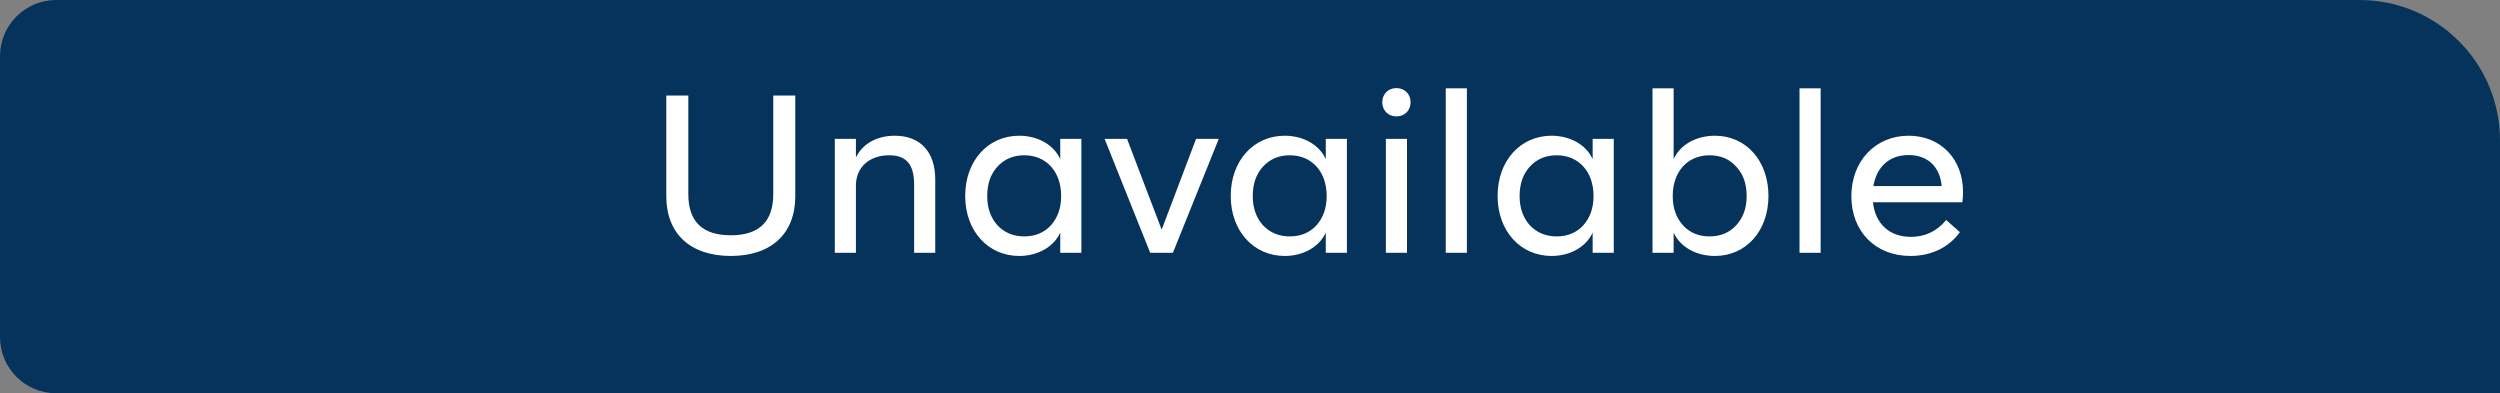 <svg width="89" height="14" viewBox="0 0 89 14" fill="none" xmlns="http://www.w3.org/2000/svg">
<rect x="0" y="0" width="89" height="14" fill="#808080" stroke="none"/>
<path d="M0 2C0 0.895 0.895 0 2 0H84C86.761 0 89 2.239 89 5V14H2C0.895 14 0 13.105 0 12V2Z" fill="#06335B"/>
<path d="M23.72 6.984C23.72 8.328 24.584 9.112 26.016 9.112C27.448 9.112 28.312 8.328 28.312 6.984V3.4H27.528V6.912C27.528 7.888 27.024 8.376 26.016 8.376C25.008 8.376 24.504 7.888 24.504 6.912V3.4H23.72V6.984ZM33.295 6.392C33.295 5.4 32.759 4.832 31.855 4.832C31.215 4.832 30.703 5.12 30.471 5.608V4.944H29.719V9H30.471V6.608C30.471 5.944 30.959 5.528 31.655 5.528C32.263 5.528 32.543 5.848 32.543 6.576V9H33.295V6.392ZM37.745 4.944V5.664C37.513 5.152 36.945 4.832 36.281 4.832C35.177 4.832 34.361 5.72 34.361 6.976C34.361 8.224 35.177 9.112 36.281 9.112C36.945 9.112 37.513 8.792 37.745 8.28V9H38.497V4.944H37.745ZM37.777 6.976C37.777 7.4 37.657 7.744 37.417 8.016C37.177 8.28 36.857 8.416 36.465 8.416C36.073 8.416 35.753 8.28 35.505 8.016C35.265 7.744 35.145 7.4 35.145 6.976C35.145 6.552 35.265 6.2 35.505 5.936C35.753 5.664 36.073 5.528 36.465 5.528C37.257 5.528 37.777 6.12 37.777 6.976ZM42.58 4.944L41.355 8.176L40.123 4.944H39.324L40.947 9H41.755L43.388 4.944H42.58ZM47.198 4.944V5.664C46.966 5.152 46.398 4.832 45.734 4.832C44.63 4.832 43.814 5.72 43.814 6.976C43.814 8.224 44.63 9.112 45.734 9.112C46.398 9.112 46.966 8.792 47.198 8.28V9H47.95V4.944H47.198ZM47.23 6.976C47.23 7.4 47.11 7.744 46.87 8.016C46.63 8.28 46.31 8.416 45.918 8.416C45.526 8.416 45.206 8.28 44.958 8.016C44.718 7.744 44.598 7.4 44.598 6.976C44.598 6.552 44.718 6.2 44.958 5.936C45.206 5.664 45.526 5.528 45.918 5.528C46.71 5.528 47.23 6.12 47.23 6.976ZM49.209 3.64C49.209 3.928 49.417 4.144 49.713 4.144C50.009 4.144 50.217 3.928 50.217 3.64C50.217 3.352 50.009 3.136 49.713 3.136C49.417 3.136 49.209 3.352 49.209 3.64ZM49.337 9H50.089V4.944H49.337V9ZM51.469 9H52.221V3.144H51.469V9ZM56.698 4.944V5.664C56.466 5.152 55.898 4.832 55.234 4.832C54.13 4.832 53.314 5.72 53.314 6.976C53.314 8.224 54.13 9.112 55.234 9.112C55.898 9.112 56.466 8.792 56.698 8.28V9H57.45V4.944H56.698ZM56.73 6.976C56.73 7.4 56.61 7.744 56.37 8.016C56.13 8.28 55.81 8.416 55.418 8.416C55.026 8.416 54.706 8.28 54.458 8.016C54.218 7.744 54.098 7.4 54.098 6.976C54.098 6.552 54.218 6.2 54.458 5.936C54.706 5.664 55.026 5.528 55.418 5.528C56.21 5.528 56.73 6.12 56.73 6.976ZM62.957 6.976C62.957 5.72 62.157 4.832 61.053 4.832C60.381 4.832 59.813 5.152 59.581 5.664V3.144H58.829V9H59.581V8.28C59.813 8.792 60.381 9.112 61.053 9.112C62.157 9.112 62.957 8.224 62.957 6.976ZM62.181 6.976C62.181 7.4 62.061 7.744 61.813 8.016C61.573 8.28 61.253 8.416 60.861 8.416C60.469 8.416 60.149 8.28 59.909 8.016C59.669 7.744 59.549 7.4 59.549 6.976C59.549 6.12 60.069 5.528 60.861 5.528C61.253 5.528 61.573 5.664 61.813 5.936C62.061 6.2 62.181 6.552 62.181 6.976ZM64.063 9H64.815V3.144H64.063V9ZM69.86 7.2C69.876 7.08 69.884 6.96 69.884 6.84C69.884 5.648 69.076 4.832 67.948 4.832C66.756 4.832 65.908 5.744 65.908 6.984C65.908 8.24 66.764 9.112 68.012 9.112C68.756 9.112 69.38 8.808 69.772 8.264L69.284 7.832C68.956 8.232 68.532 8.432 68.028 8.432C67.268 8.432 66.764 7.976 66.676 7.2H69.86ZM66.692 6.624C66.812 5.928 67.268 5.52 67.948 5.52C68.612 5.52 69.06 5.92 69.124 6.624H66.692Z" fill="white"/>
</svg>
